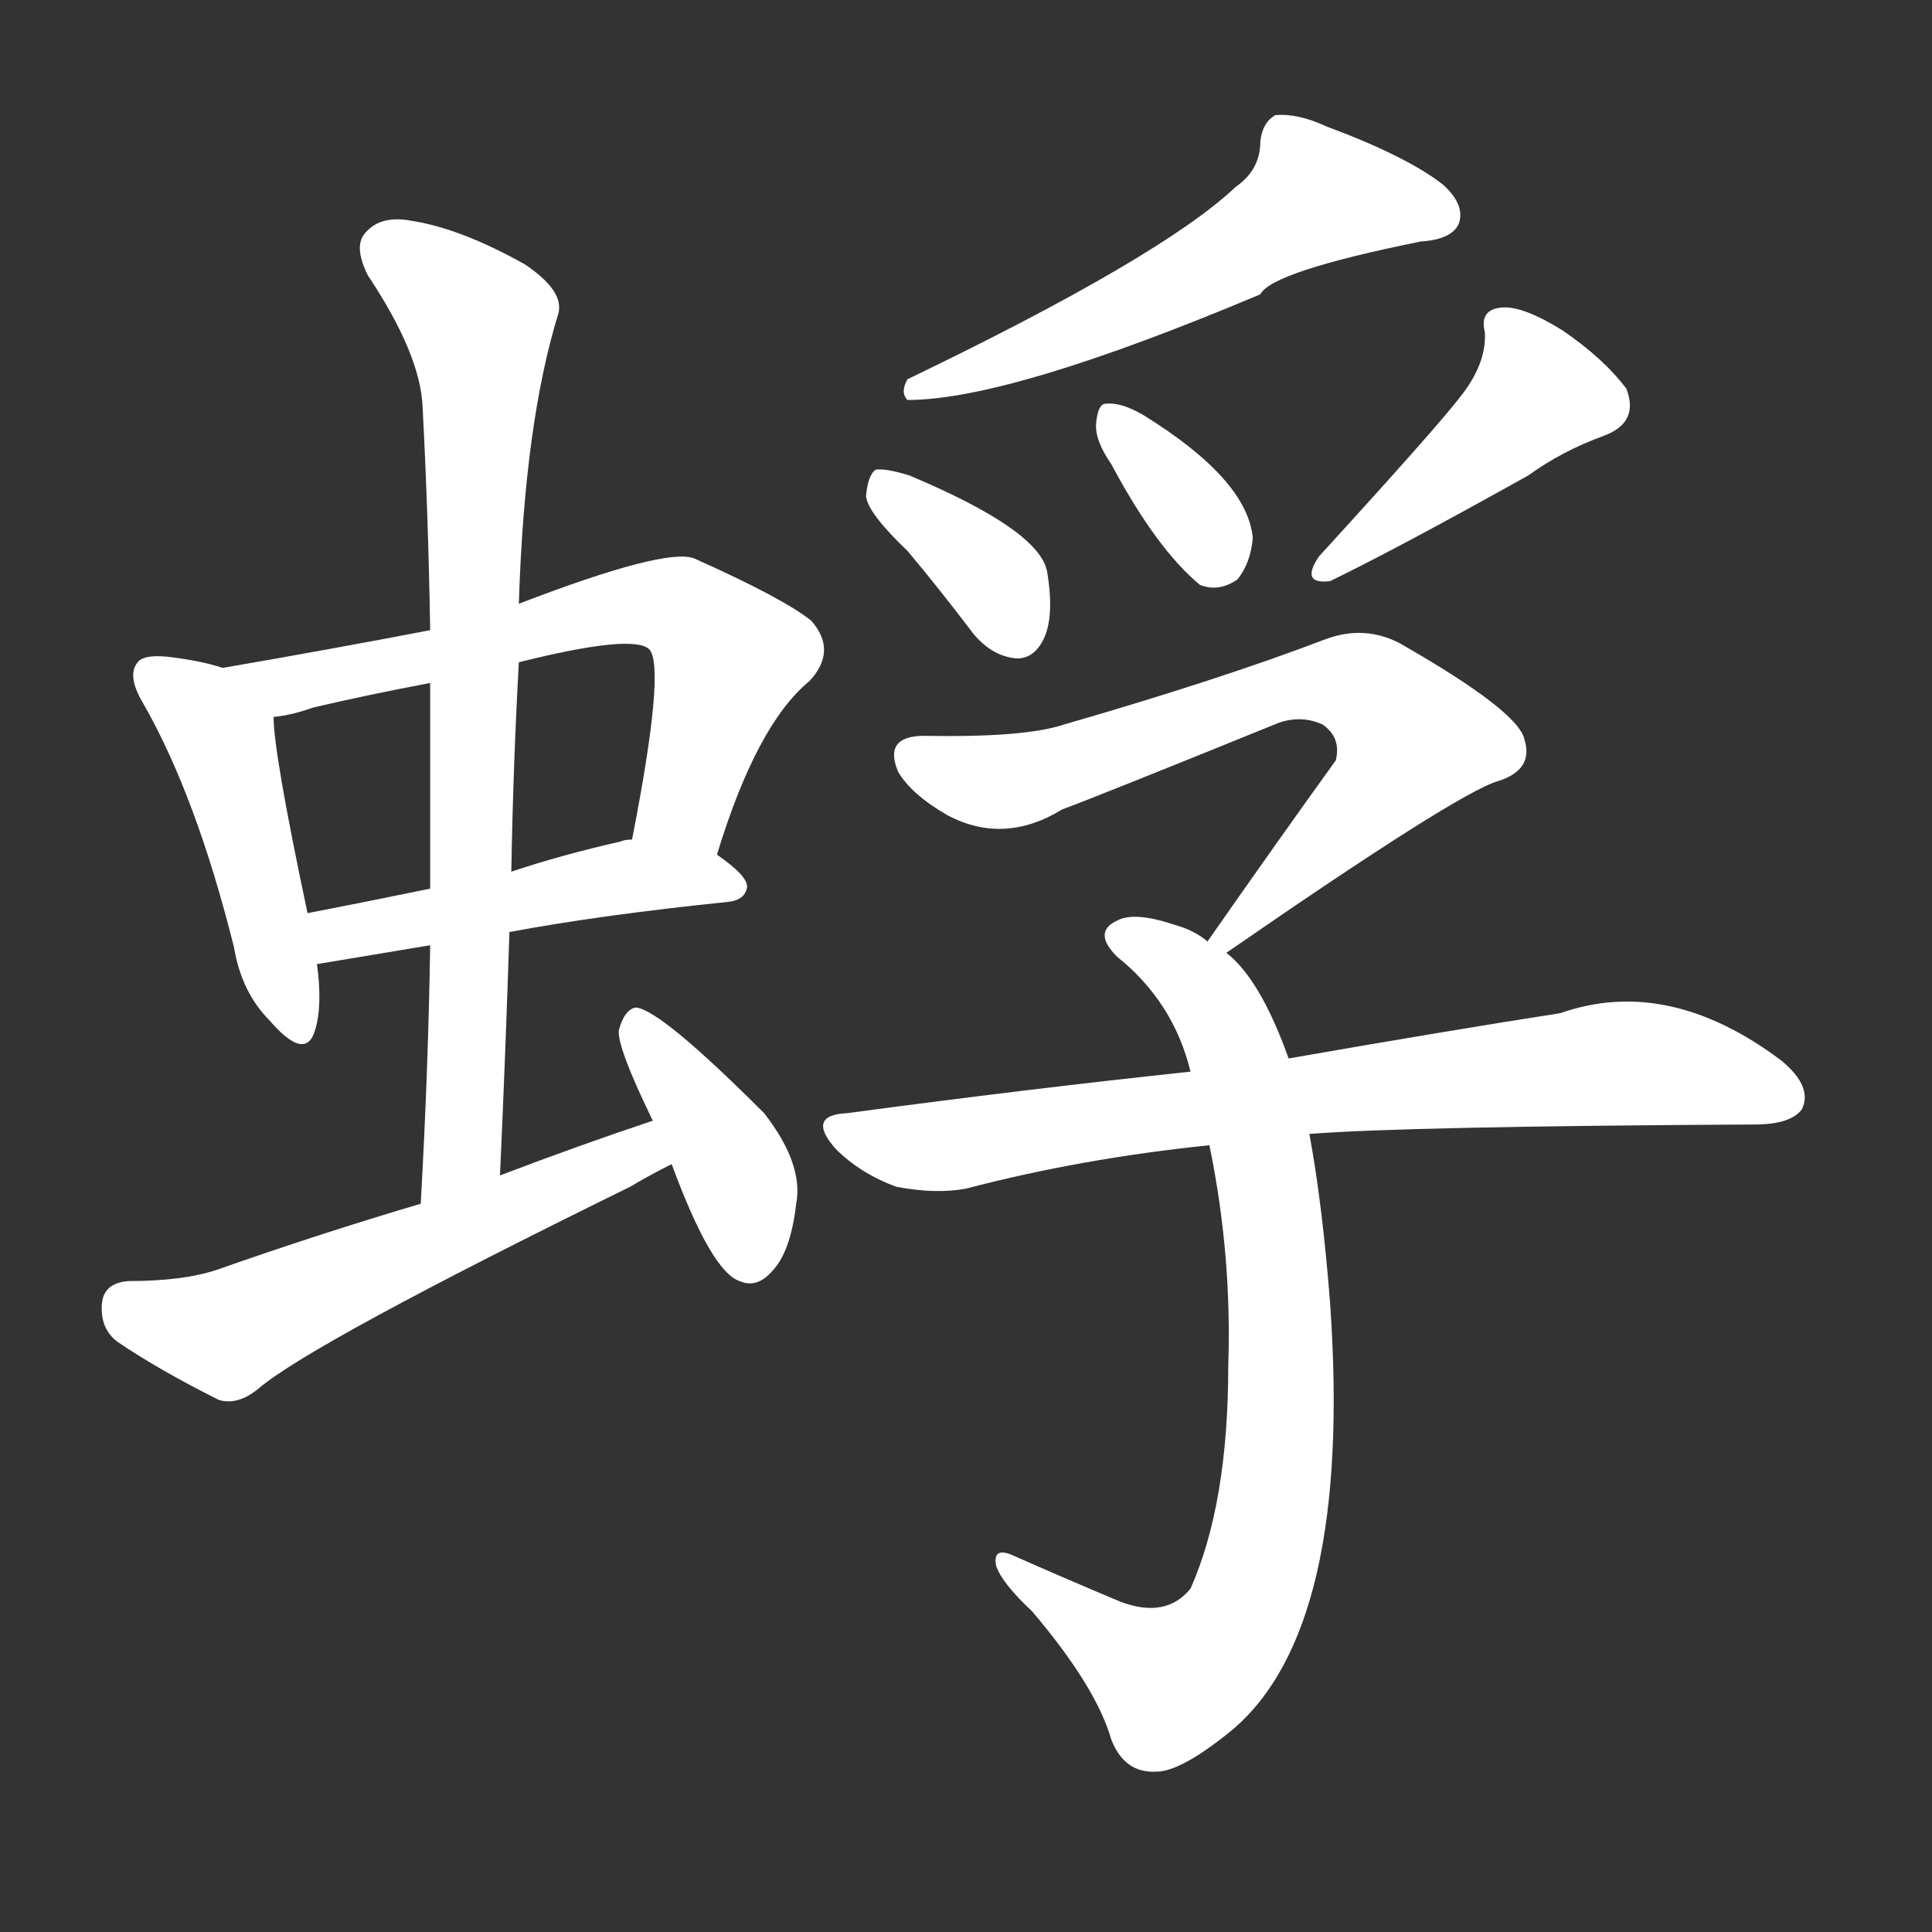 <svg version="1.1" viewBox="0 0 1024 1024" xmlns="http://www.w3.org/2000/svg">
  <rect x="0" y="0" width="1024" height="1024" fill="#333333" stroke="none"/>
  <g transform="scale(1, -1) translate(0, -900)">
    <style type="text/css">
        .stroke1 {fill: #FFFFFF;}
        .stroke2 {fill: #FFFFFF;}
        .stroke3 {fill: #FFFFFF;}
        .stroke4 {fill: #FFFFFF;}
        .stroke5 {fill: #FFFFFF;}
        .stroke6 {fill: #FFFFFF;}
        .stroke7 {fill: #FFFFFF;}
        .stroke8 {fill: #FFFFFF;}
        .stroke9 {fill: #FFFFFF;}
        .stroke10 {fill: #FFFFFF;}
        .stroke11 {fill: #FFFFFF;}
        .stroke12 {fill: #FFFFFF;}
        .stroke13 {fill: #FFFFFF;}
        .stroke14 {fill: #FFFFFF;}
        .stroke15 {fill: #FFFFFF;}
        .stroke16 {fill: #FFFFFF;}
        .stroke17 {fill: #FFFFFF;}
        .stroke18 {fill: #FFFFFF;}
        .stroke19 {fill: #FFFFFF;}
        .stroke20 {fill: #FFFFFF;}
        text {
            font-family: Helvetica;
            font-size: 50px;
            fill: #FFFFFF;}
            paint-order: stroke;
            stroke: #000000;
            stroke-width: 4px;
            stroke-linecap: butt;
            stroke-linejoin: miter;
            font-weight: 800;
        }
    </style>

    <path d="M 118 546 Q 106 550 88 552 Q 76 553 73 549 Q 67 542 76 527 Q 104 478 124 398 Q 128 374 143 359 Q 162 337 167 354 Q 171 367 168 389 L 163 416 Q 145 501 145 520 C 144 538 144 538 118 546 Z" class="stroke1"/>
    <path d="M 380 447 Q 401 516 429 539 Q 444 555 430 571 Q 415 583 368 604 Q 353 610 275 580 L 228 566 Q 176 556 118 546 C 88 541 115 515 145 520 Q 155 521 166 525 Q 196 532 228 538 L 275 549 Q 335 564 344 556 Q 353 547 335 455 C 329 426 371 418 380 447 Z" class="stroke2"/>
    <path d="M 270 406 Q 318 415 386 422 Q 395 423 396 430 Q 396 436 380 447 L 335 455 Q 331 455 329 454 Q 298 447 271 438 L 228 429 Q 194 422 163 416 C 134 410 138 384 168 389 L 228 399 L 270 406 Z" class="stroke3"/>
    <path d="M 265 277 Q 268 343 270 406 L 271 438 Q 272 495 275 549 L 275 580 Q 278 676 296 734 Q 299 746 278 760 Q 244 779 218 783 Q 202 786 194 777 Q 187 770 195 754 Q 223 712 224 684 Q 227 627 228 566 L 228 538 Q 228 486 228 429 L 228 399 Q 227 333 223 262 C 221 232 264 247 265 277 Z" class="stroke4"/>
    <path d="M 346 306 Q 307 293 265 277 L 223 262 Q 169 246 115 227 Q 97 221 68 221 Q 55 220 54 209 Q 53 196 62 189 Q 84 174 116 158 Q 126 155 137 164 Q 165 188 334 271 Q 344 277 356 283 C 383 297 374 316 346 306 Z" class="stroke5"/>
    <path d="M 356 283 Q 377 226 392 221 Q 401 217 409 226 Q 419 236 422 262 Q 426 283 405 310 Q 350 365 337 366 Q 331 365 328 354 Q 327 345 346 306 L 356 283 Z" class="stroke6"/>
    <path d="M 655 801 Q 616 764 481 699 Q 477 692 481 688 Q 535 688 668 744 Q 674 756 753 772 Q 769 773 773 781 Q 777 791 765 802 Q 746 817 703 833 Q 688 840 676 839 Q 669 835 668 825 Q 668 810 655 801 Z" class="stroke7"/>
    <path d="M 481 608 Q 497 589 516 564 Q 526 552 539 551 Q 548 551 553 561 Q 559 573 555 597 Q 551 619 482 648 Q 469 652 464 651 Q 460 648 459 637 Q 460 628 481 608 Z" class="stroke8"/>
    <path d="M 589 654 Q 613 609 636 590 Q 646 586 656 593 Q 663 602 664 615 Q 661 646 606 680 Q 594 687 586 686 Q 582 686 581 676 Q 580 667 589 654 Z" class="stroke9"/>
    <path d="M 775 691 Q 763 675 699 605 Q 689 590 705 592 Q 742 610 810 648 Q 828 661 850 669 Q 869 676 862 694 Q 850 710 828 725 Q 807 738 796 737 Q 784 736 787 724 Q 788 708 775 691 Z" class="stroke10"/>
    <path d="M 650 395 Q 773 480 794 486 Q 813 492 808 508 Q 805 523 742 559 Q 723 569 702 561 Q 647 540 564 516 Q 543 509 490 510 Q 468 510 476 491 Q 483 479 502 468 Q 532 452 563 471 Q 582 478 678 517 Q 690 521 701 516 Q 711 509 708 497 Q 677 454 640 401 C 623 376 625 378 650 395 Z" class="stroke11"/>
    <path d="M 683 339 Q 668 381 650 395 L 640 401 Q 633 407 622 410 Q 601 417 592 412 Q 579 406 592 393 Q 622 369 631 332 L 641 293 Q 653 235 651 176 Q 651 103 631 58 Q 618 42 594 51 Q 563 64 536 76 Q 526 80 528 70 Q 531 61 547 46 Q 581 6 589 -22 Q 596 -40 613 -39 Q 626 -39 653 -17 Q 717 37 705 209 Q 701 261 694 299 L 683 339 Z" class="stroke12"/>
    <path d="M 694 299 Q 745 303 930 304 Q 949 304 955 312 Q 961 324 944 338 Q 884 383 827 363 Q 769 354 683 339 L 631 332 Q 546 323 449 310 Q 427 309 443 291 Q 456 278 475 271 Q 496 267 512 270 Q 573 286 641 293 L 694 299 Z" class="stroke13"/>
</g></svg>